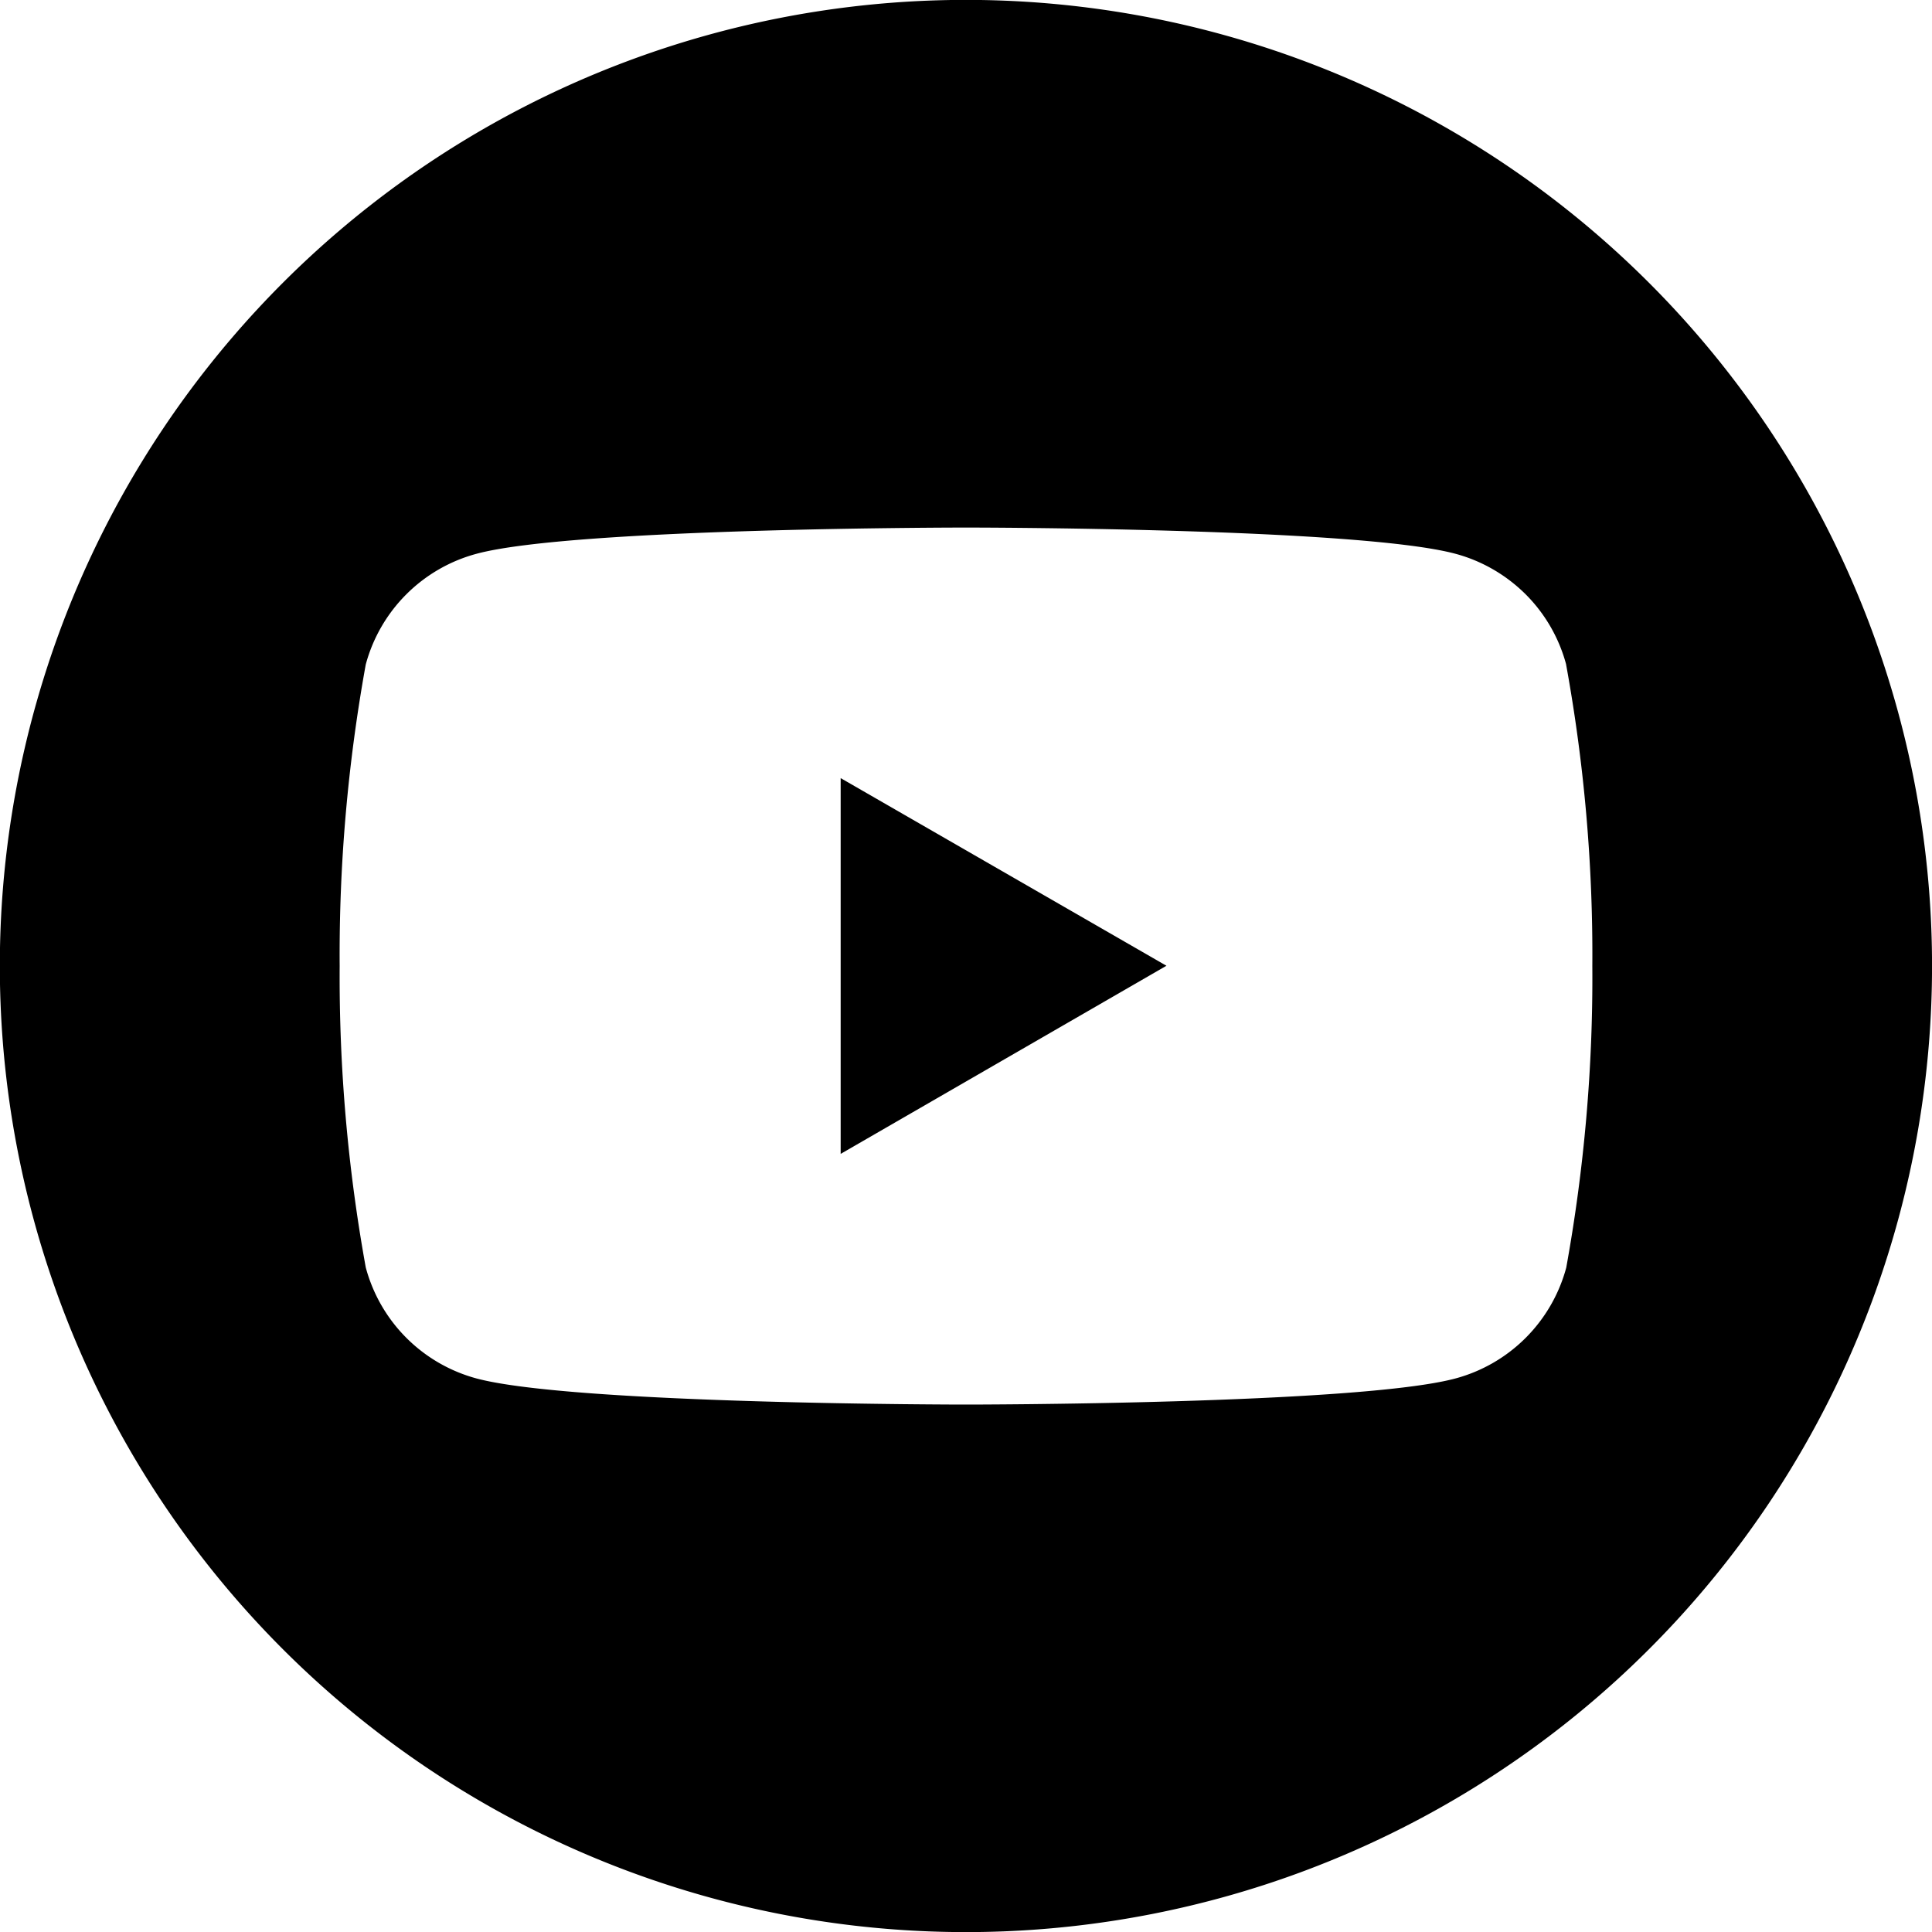 <svg id="icon-logo-youtube" viewBox="0 0 16 16" xmlns="http://www.w3.org/2000/svg">
<path d="M14.652 12.445a8 8 0 1 0-13.305-8.89 8 8 0 0 0 13.305 8.89Zm-2.017-7.523c.16.16.276.36.335.58v.002c.15.824.223 1.66.217 2.497.006.838-.067 1.674-.216 2.497a1.3 1.3 0 0 1-.918.918c-.807.216-4.053.216-4.053.216s-3.244 0-4.053-.216a1.3 1.3 0 0 1-.918-.92A13.5 13.5 0 0 1 2.813 8c-.006-.837.067-1.673.216-2.497a1.299 1.299 0 0 1 .918-.917C4.754 4.369 8 4.369 8 4.369s3.244 0 4.053.217c.22.059.42.175.582.336ZM6.962 6.444v3.112L9.66 7.998 6.962 6.444Z" fill-rule="evenodd"/></svg>